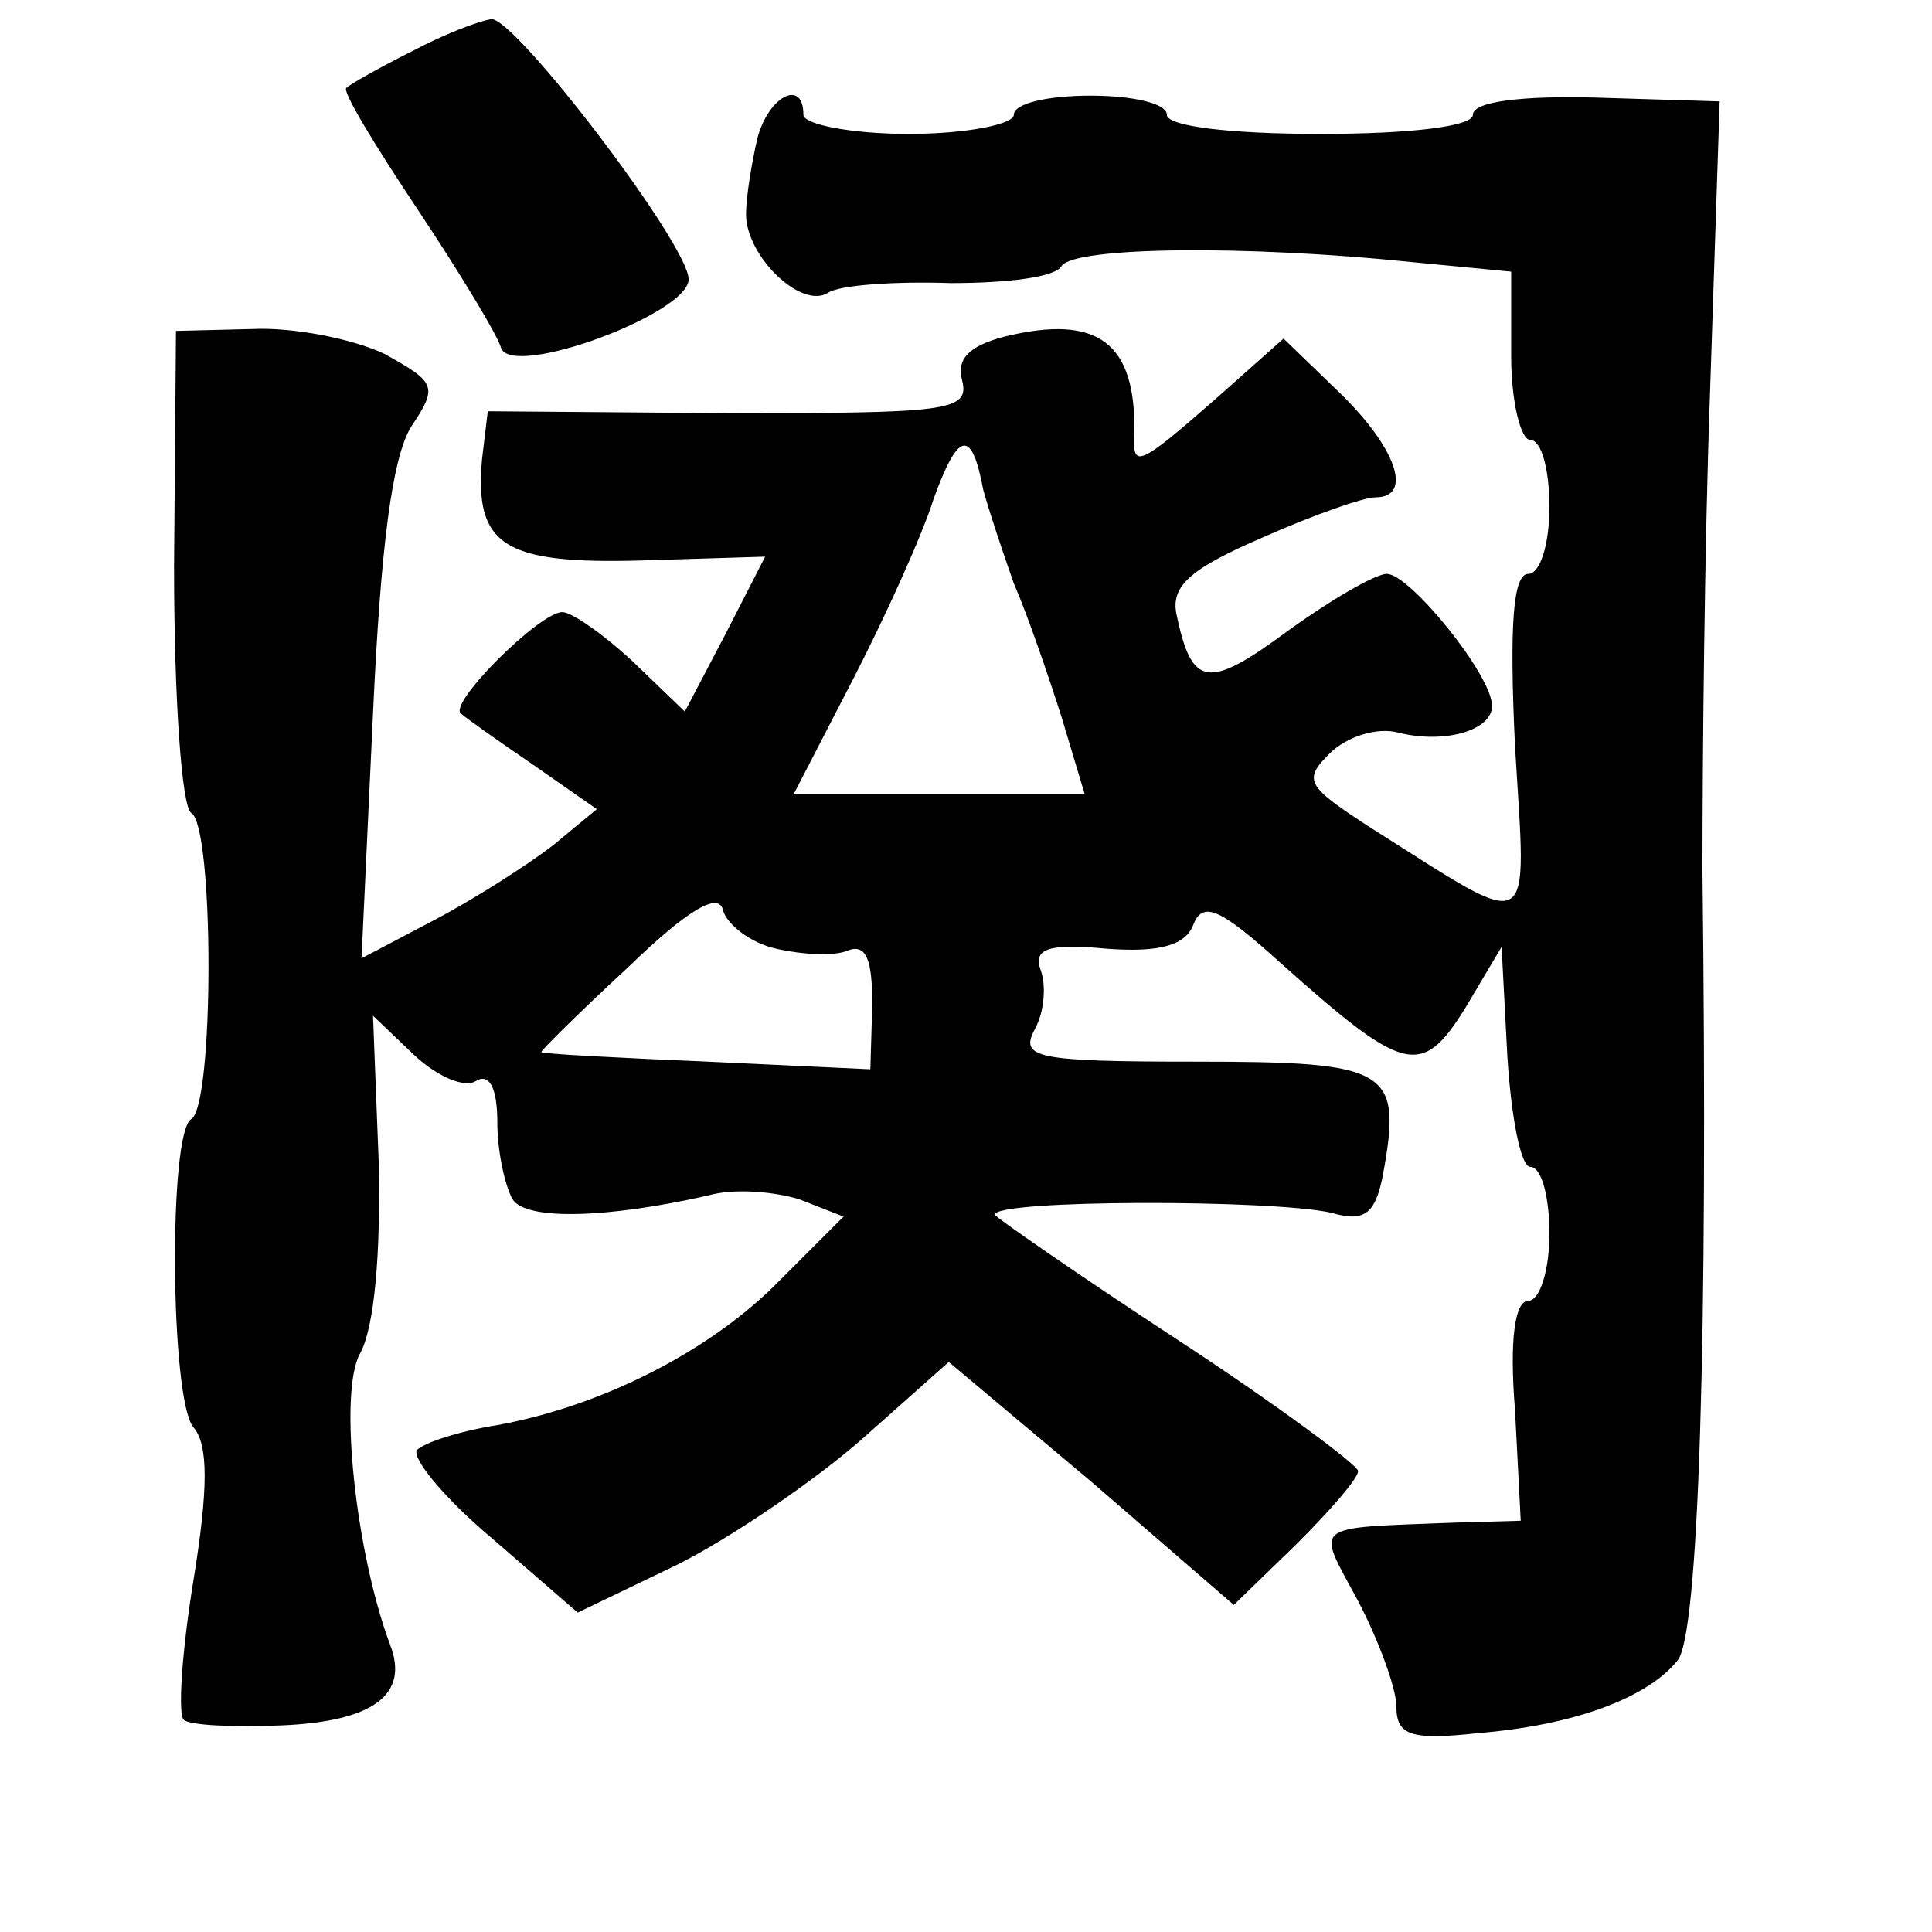 <?xml version="1.0" standalone="no"?>
<!DOCTYPE svg PUBLIC "-//W3C//DTD SVG 20010904//EN"
 "http://www.w3.org/TR/2001/REC-SVG-20010904/DTD/svg10.dtd">
<svg version="1.0" xmlns="http://www.w3.org/2000/svg"
 width="101pt" height="101pt" viewBox="0 0 101 101"
 preserveAspectRatio="xMidYMid meet">
<g transform="translate(0,101) scale(0.1,-0.1)"
fill="#000000" stroke="none">
<path d="M215 983 c-16 -8 -32 -17 -34 -19 -2 -2 15 -30 37 -63 22 -33 42 -66
44 -73 6 -16 98 18 98 36 0 18 -90 136 -103 136 -7 -1 -25 -8 -42 -17z"/>
<path d="M396 938 c-3 -13 -6 -31 -6 -40 0 -22 29 -50 43 -41 6 4 35 6 64 5
29 0 55 3 58 9 7 10 96 11 183 2 l52 -5 0 -44 c0 -24 5 -44 10 -44 6 0 10 -16
10 -35 0 -20 -5 -35 -11 -35 -8 0 -10 -26 -7 -90 6 -101 12 -98 -75 -43 -34
22 -36 25 -22 39 9 9 25 14 36 11 24 -6 49 1 49 14 0 16 -43 69 -55 69 -6 0
-30 -14 -52 -30 -42 -31 -50 -29 -58 9 -3 15 8 24 45 40 27 12 53 21 59 21 20
0 11 26 -19 55 l-29 28 -36 -32 c-40 -35 -43 -36 -42 -18 1 48 -19 63 -68 51
-19 -5 -25 -12 -22 -23 4 -16 -8 -17 -122 -17 l-126 1 -3 -25 c-4 -45 11 -55
83 -53 l65 2 -21 -41 -21 -40 -27 26 c-15 14 -32 26 -37 26 -12 0 -60 -48 -53
-53 2 -2 19 -14 38 -27 l33 -23 -23 -19 c-13 -10 -41 -28 -62 -39 l-38 -20 6
128 c4 87 10 134 20 150 14 21 13 23 -14 38 -17 8 -48 14 -69 13 l-40 -1 -1
-123 c0 -69 4 -126 9 -129 12 -7 12 -153 0 -160 -12 -7 -11 -146 1 -161 8 -9
8 -32 0 -81 -6 -37 -8 -69 -5 -72 3 -3 26 -4 51 -3 48 2 67 16 57 42 -18 48
-27 131 -16 152 8 14 11 54 10 100 l-3 77 22 -21 c12 -11 26 -17 32 -13 7 4
11 -4 11 -22 0 -15 4 -33 8 -40 7 -11 49 -10 102 2 14 4 35 2 48 -2 l23 -9
-33 -33 c-36 -37 -93 -66 -148 -76 -19 -3 -38 -9 -42 -13 -3 -4 14 -25 39 -46
l45 -39 52 25 c28 14 72 44 97 66 l45 40 75 -63 74 -64 33 32 c17 17 32 34 32
38 0 3 -43 35 -95 69 -52 34 -95 64 -95 65 0 8 145 8 176 1 17 -5 23 -1 27 20
10 55 4 59 -98 59 -84 0 -92 2 -84 17 5 9 6 23 3 31 -4 11 4 14 35 11 28 -2
41 2 45 13 5 12 14 8 45 -20 65 -58 74 -61 97 -24 l19 32 3 -57 c2 -32 7 -58
12 -58 6 0 10 -16 10 -35 0 -19 -5 -35 -11 -35 -7 0 -10 -20 -7 -57 l3 -58
-35 -1 c-76 -3 -72 0 -50 -41 11 -21 20 -46 20 -55 0 -15 7 -18 43 -14 49 4
88 18 104 38 11 13 16 167 13 413 0 55 1 168 4 251 l5 151 -65 2 c-38 1 -64
-2 -64 -9 0 -6 -32 -10 -80 -10 -47 0 -80 4 -80 10 0 6 -18 10 -40 10 -22 0
-40 -4 -40 -10 0 -5 -25 -10 -55 -10 -30 0 -55 5 -55 10 0 19 -18 10 -24 -12z
m118 -184 c3 -11 10 -32 16 -49 7 -16 18 -48 25 -70 l12 -40 -76 0 -76 0 31
60 c17 33 36 75 42 94 13 36 20 37 26 5z m-108 -240 c13 -3 30 -4 37 -1 10 4
13 -5 13 -28 l-1 -34 -85 4 c-47 2 -86 4 -87 5 -1 0 19 20 45 44 32 31 48 40
50 30 2 -7 14 -17 28 -20z"/>
</g>
</svg>
